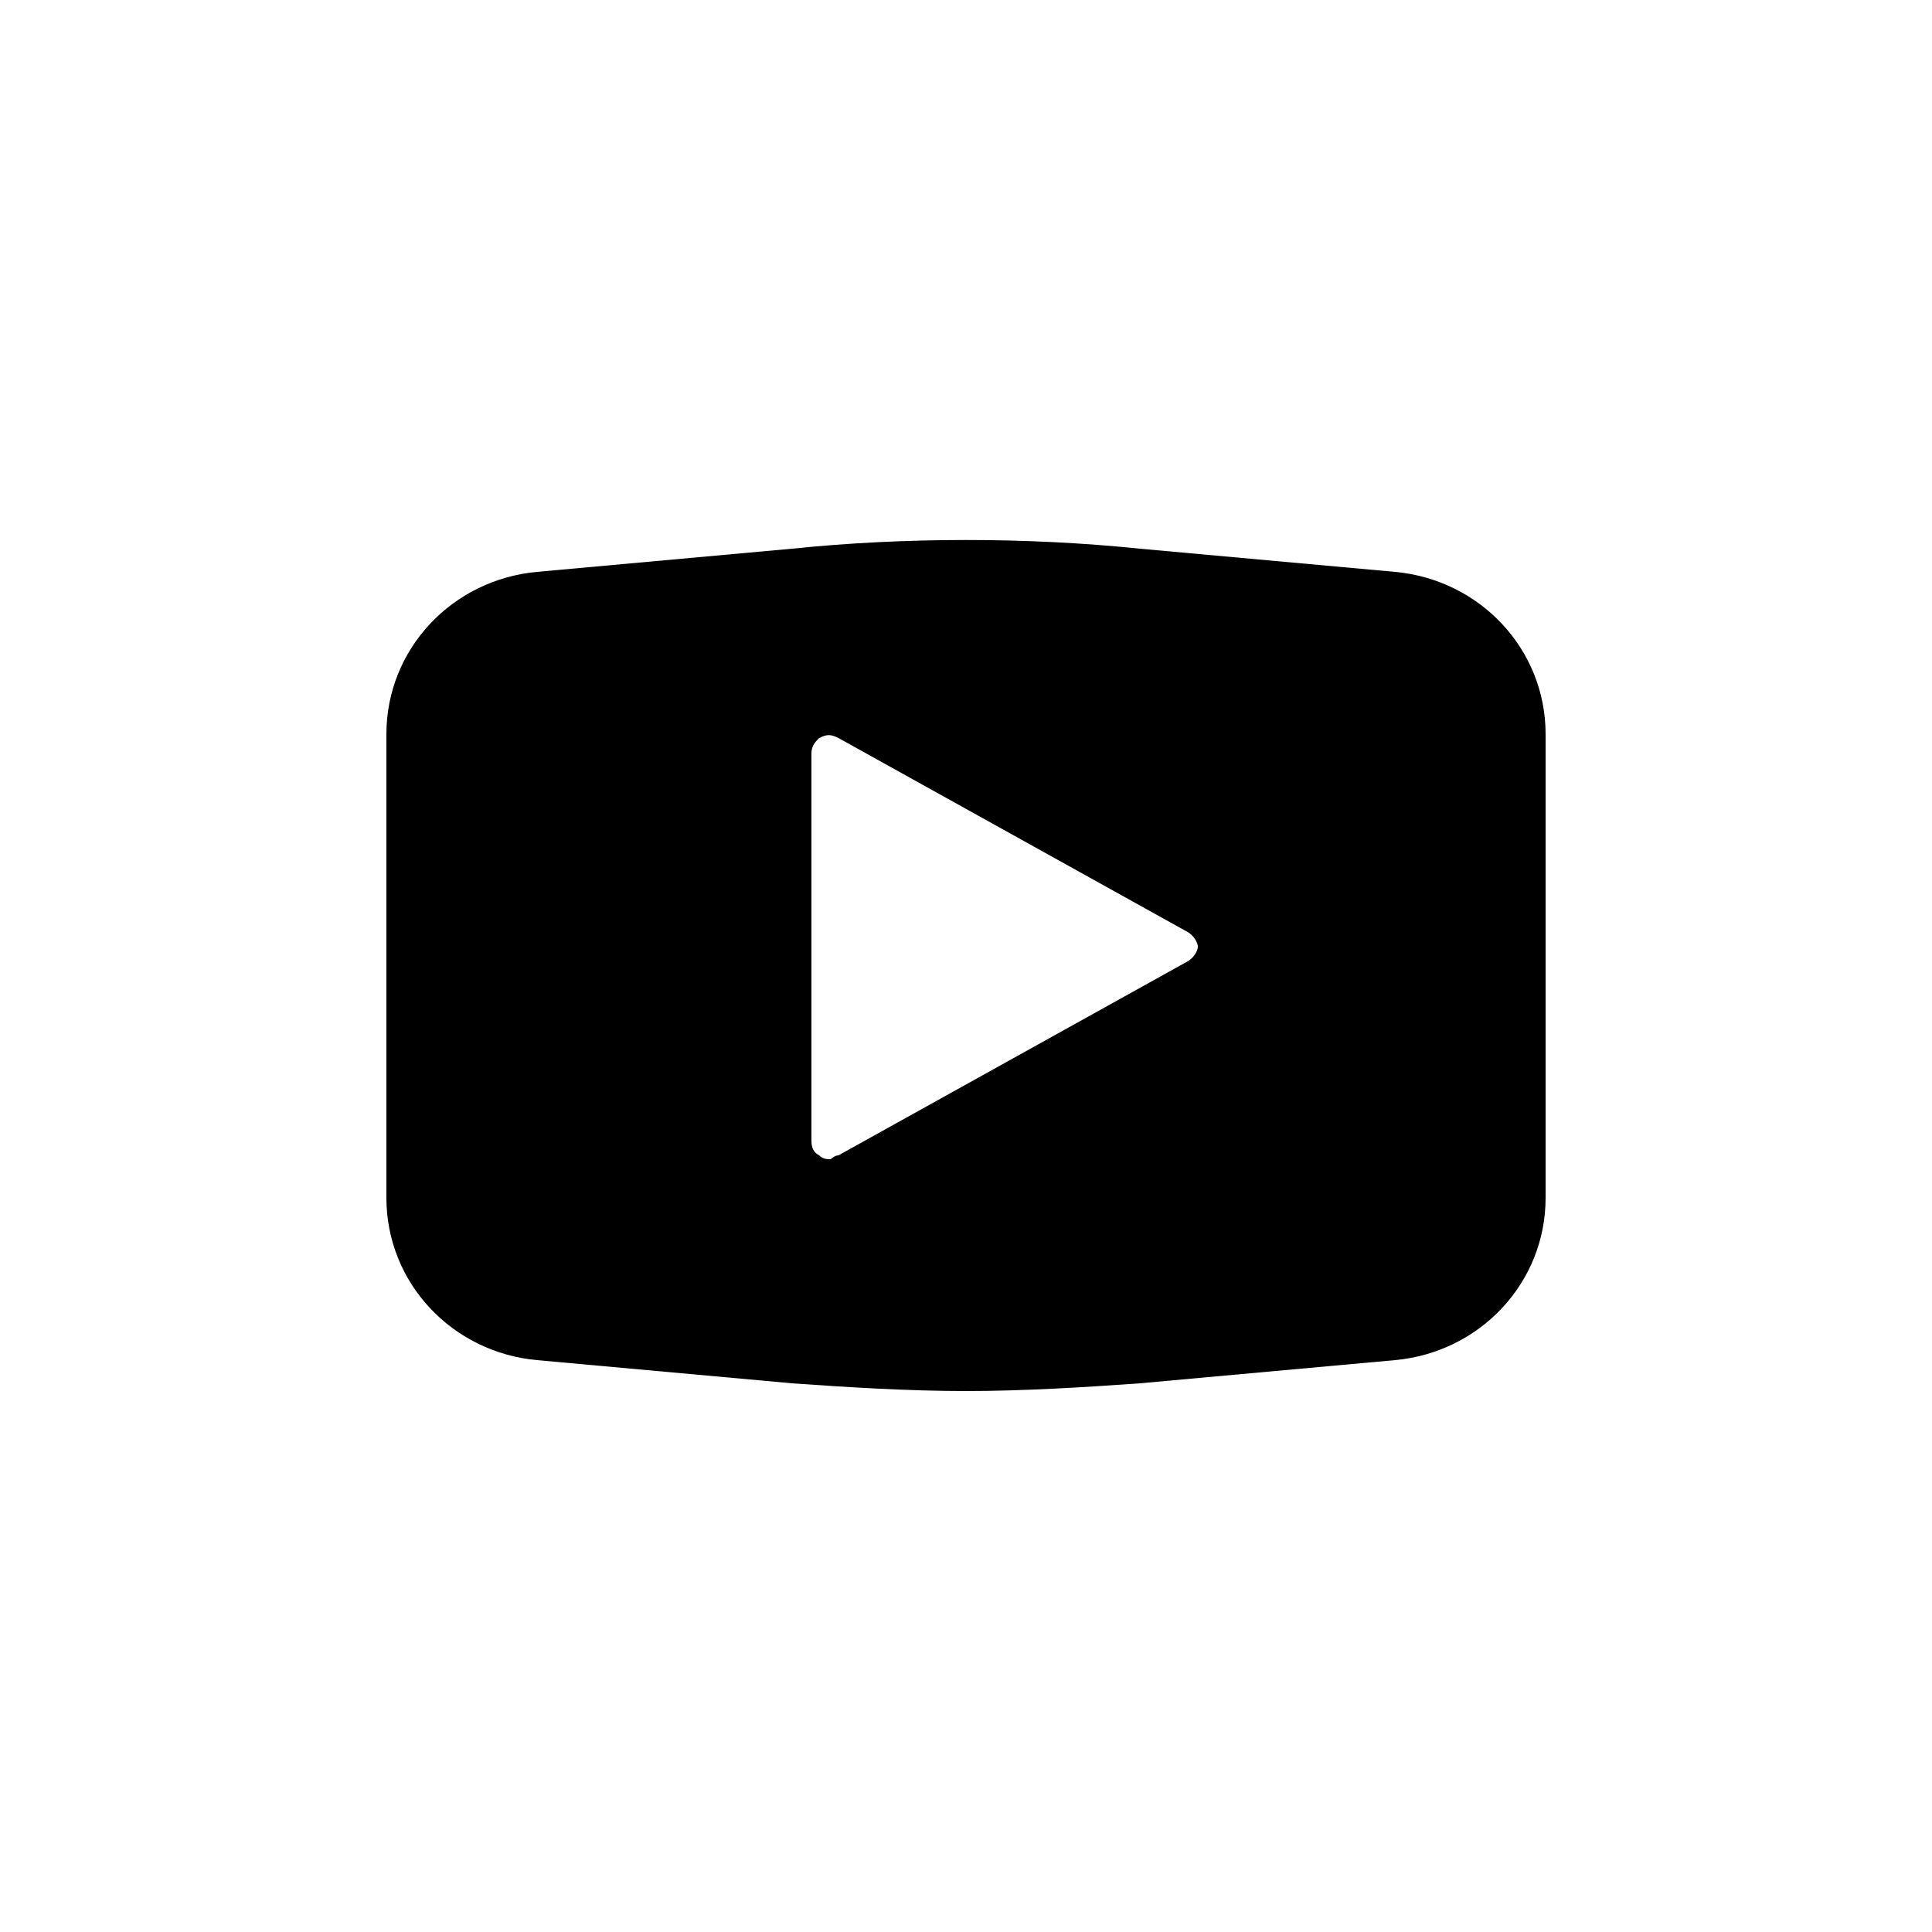 <?xml version="1.0" encoding="UTF-8" standalone="no"?>
<svg width="50px" height="50px" viewBox="0 0 50 50" version="1.1" xmlns="http://www.w3.org/2000/svg" xmlns:xlink="http://www.w3.org/1999/xlink">
    <!-- Generator: Sketch 43.1 (39012) - http://www.bohemiancoding.com/sketch -->
    <title>icon-youtube</title>
    <desc>Created with Sketch.</desc>
    <defs></defs>
    <g id="Page-1" stroke="none" stroke-width="1" fill="none" fill-rule="evenodd">
        <g id="icon-youtube" fill-rule="nonzero" fill="#000000">
            <g id="YouTube-Icon" transform="translate(10, 13)">
                <path d="M26.1,1.8 L19.5,1.2 C16.6,0.9 13.4,0.9 10.5,1.2 L3.9,1.8 C1.7,2 0,3.8 0,6 L0,18 C0,20.2 1.7,22 3.9,22.2 L10.5,22.8 C11.9,22.9 13.5,23 15,23 C16.5,23 18.1,22.9 19.5,22.8 L26.1,22.2 C28.3,22 30,20.2 30,18 L30,6 C30,3.8 28.3,2 26.1,1.8 L26.1,1.8 Z M20.7,11.9 L11.7,16.9 C11.6,16.9 11.5,17 11.5,17 C11.4,17 11.3,17 11.2,16.9 C11,16.8 11,16.6 11,16.5 L11,6.5 C11,6.3 11.1,6.2 11.2,6.1 C11.4,6 11.5,6 11.7,6.1 L20.7,11.1 C20.9,11.2 21,11.4 21,11.5 C21,11.6 20.9,11.8 20.7,11.9 Z" id="Shape"></path>
            </g>
        </g>
    </g>
</svg>
